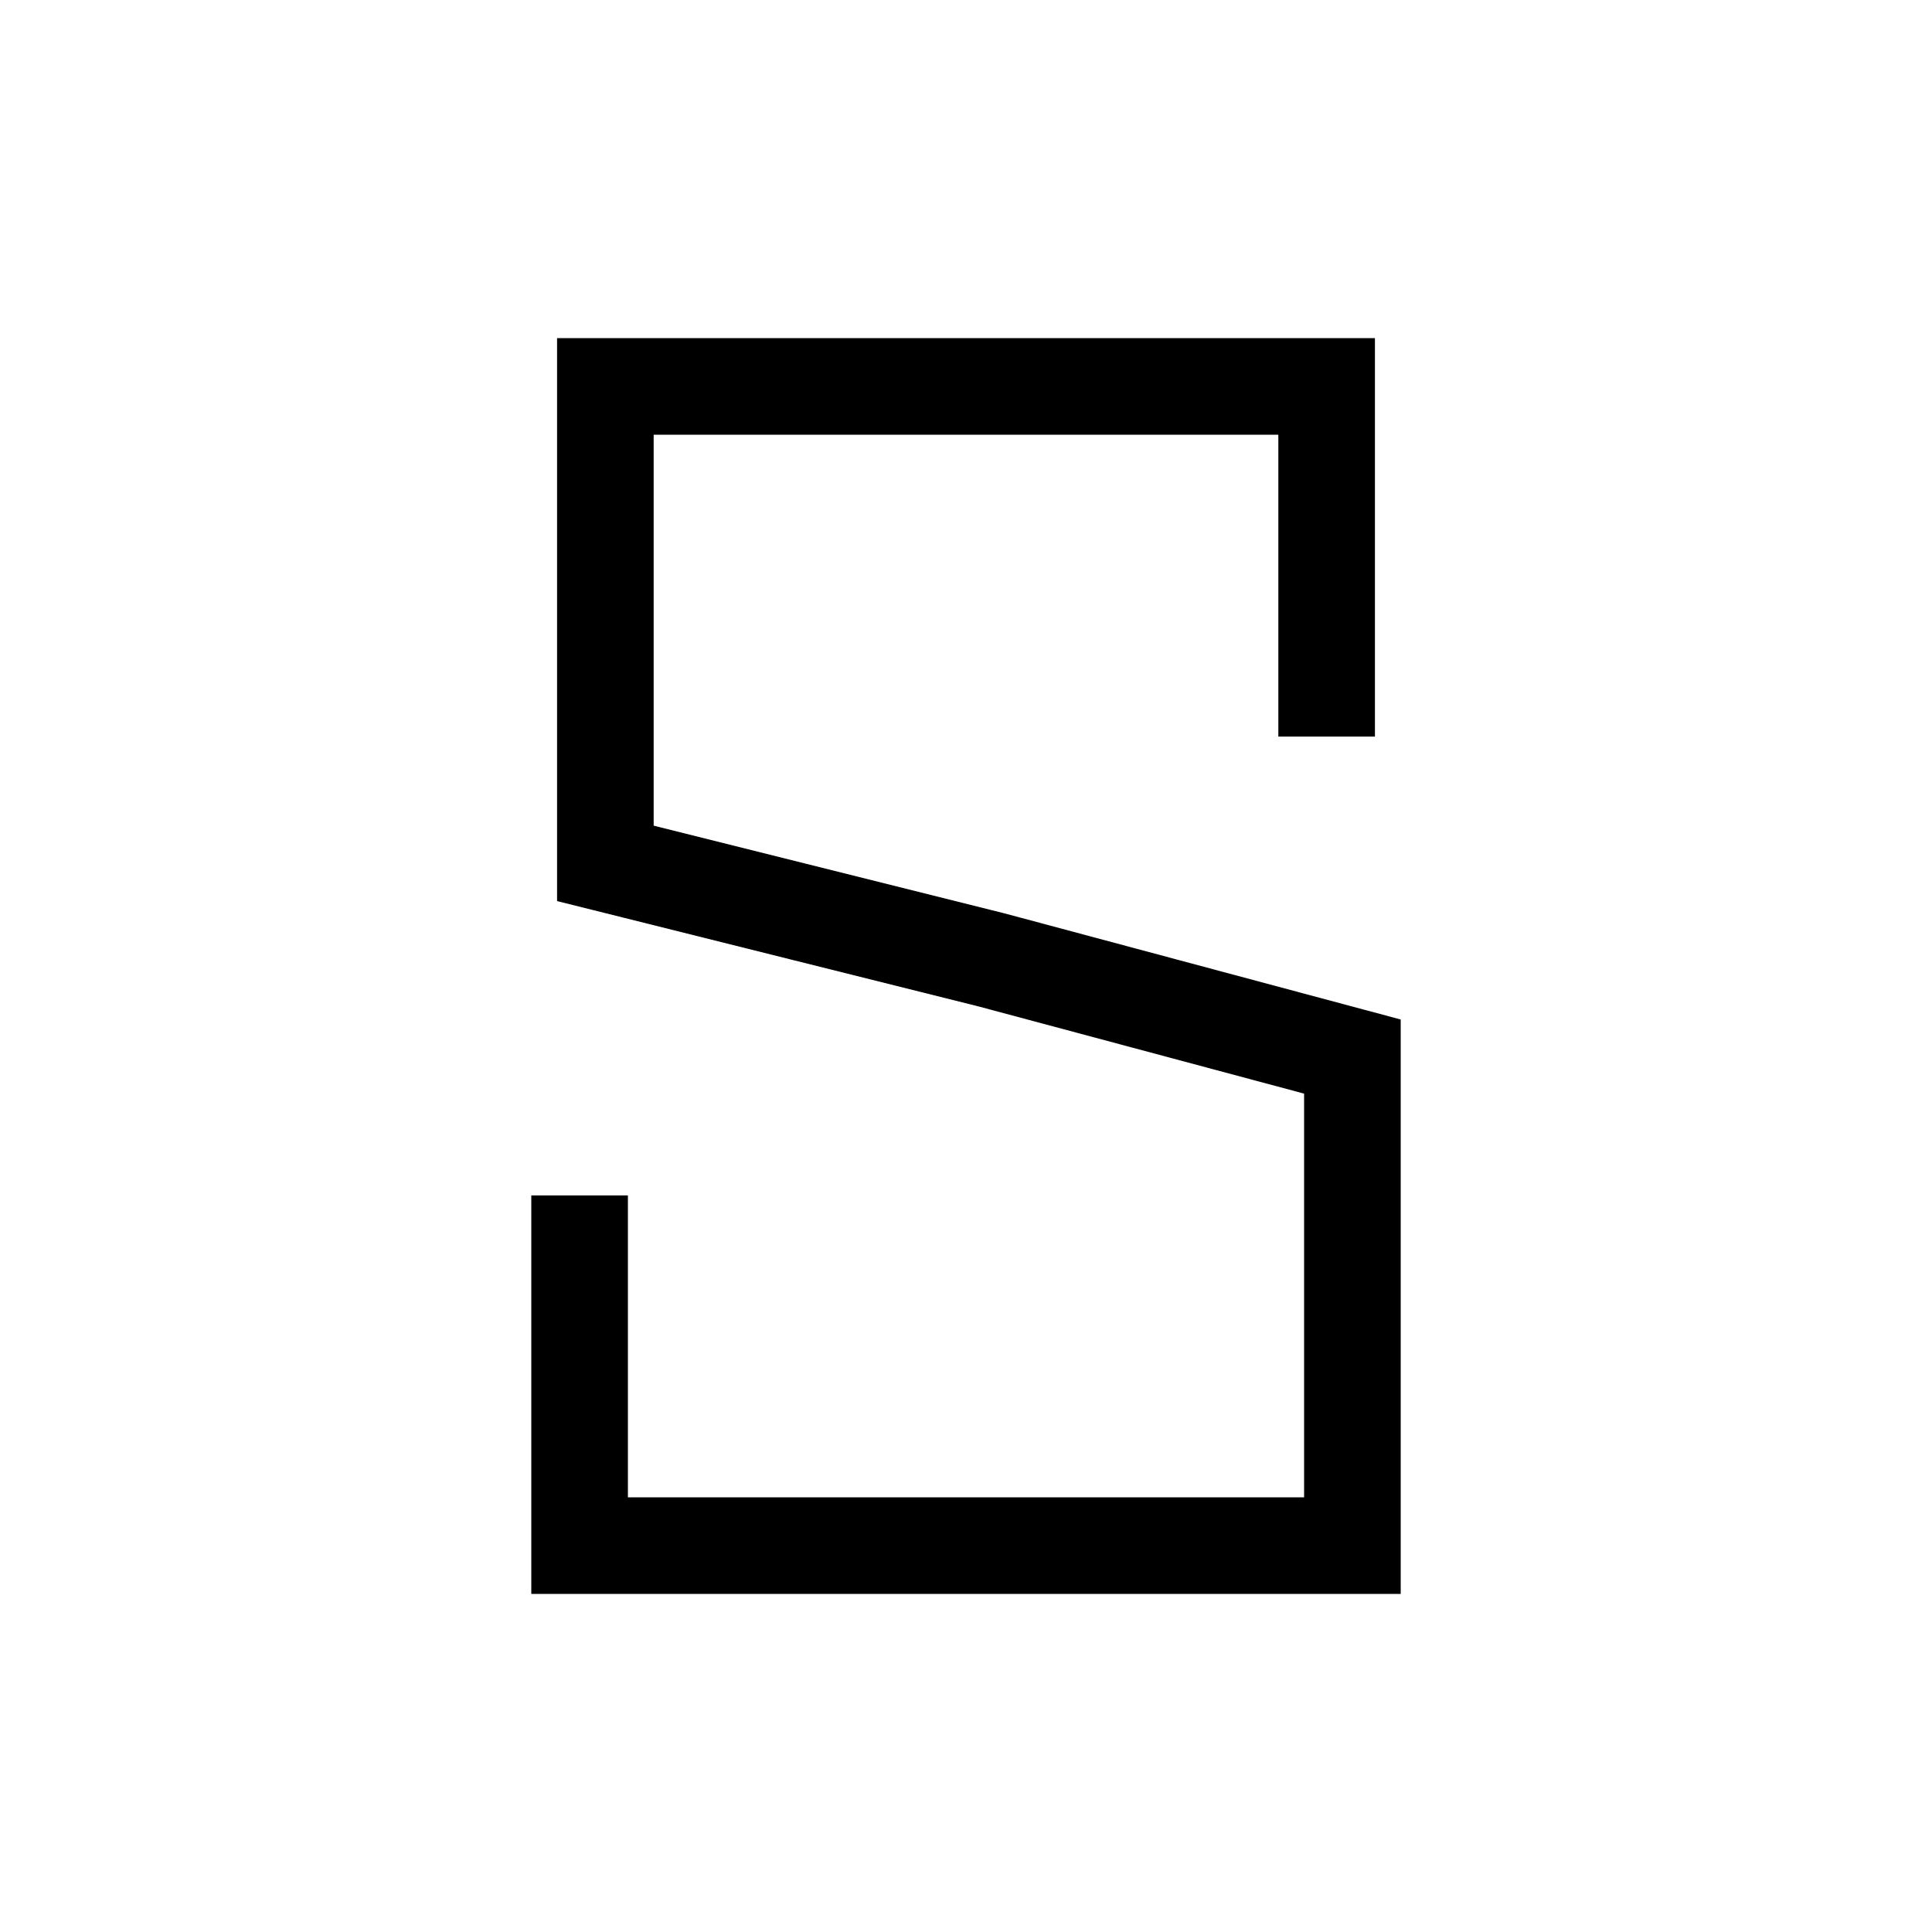 <svg viewBox="0 0 80 80" fill="none">
  <path d="M54.933 16H56.933V14H54.933V16ZM25.067 16V14H23.067V16H25.067ZM24 64H22V66H24V64ZM56 64V66H58V64H56ZM25.067 35.75H23.067V37.312L24.582 37.69L25.067 35.75ZM56 43.75H58V42.215L56.517 41.818L56 43.75ZM41.067 39.75L41.584 37.818L41.568 37.814L41.552 37.81L41.067 39.75ZM26 51.5V49.5H22V51.5H26ZM52.933 28.5V30.5H56.933V28.5H52.933ZM54.933 14H25.067V18H54.933V14ZM24 66H56V62H24V66ZM23.067 16V35.75H27.067V16H23.067ZM52.933 16V28H56.933V16H52.933ZM22 52V64H26V52H22ZM54 43.75V64H58V43.75H54ZM24.582 37.69L40.582 41.69L41.552 37.81L25.552 33.81L24.582 37.69ZM40.549 41.682L55.483 45.682L56.517 41.818L41.584 37.818L40.549 41.682ZM26 52V51.5H22V52H26ZM52.933 28V28.5H56.933V28H52.933Z" fill="currentColor" />
</svg>